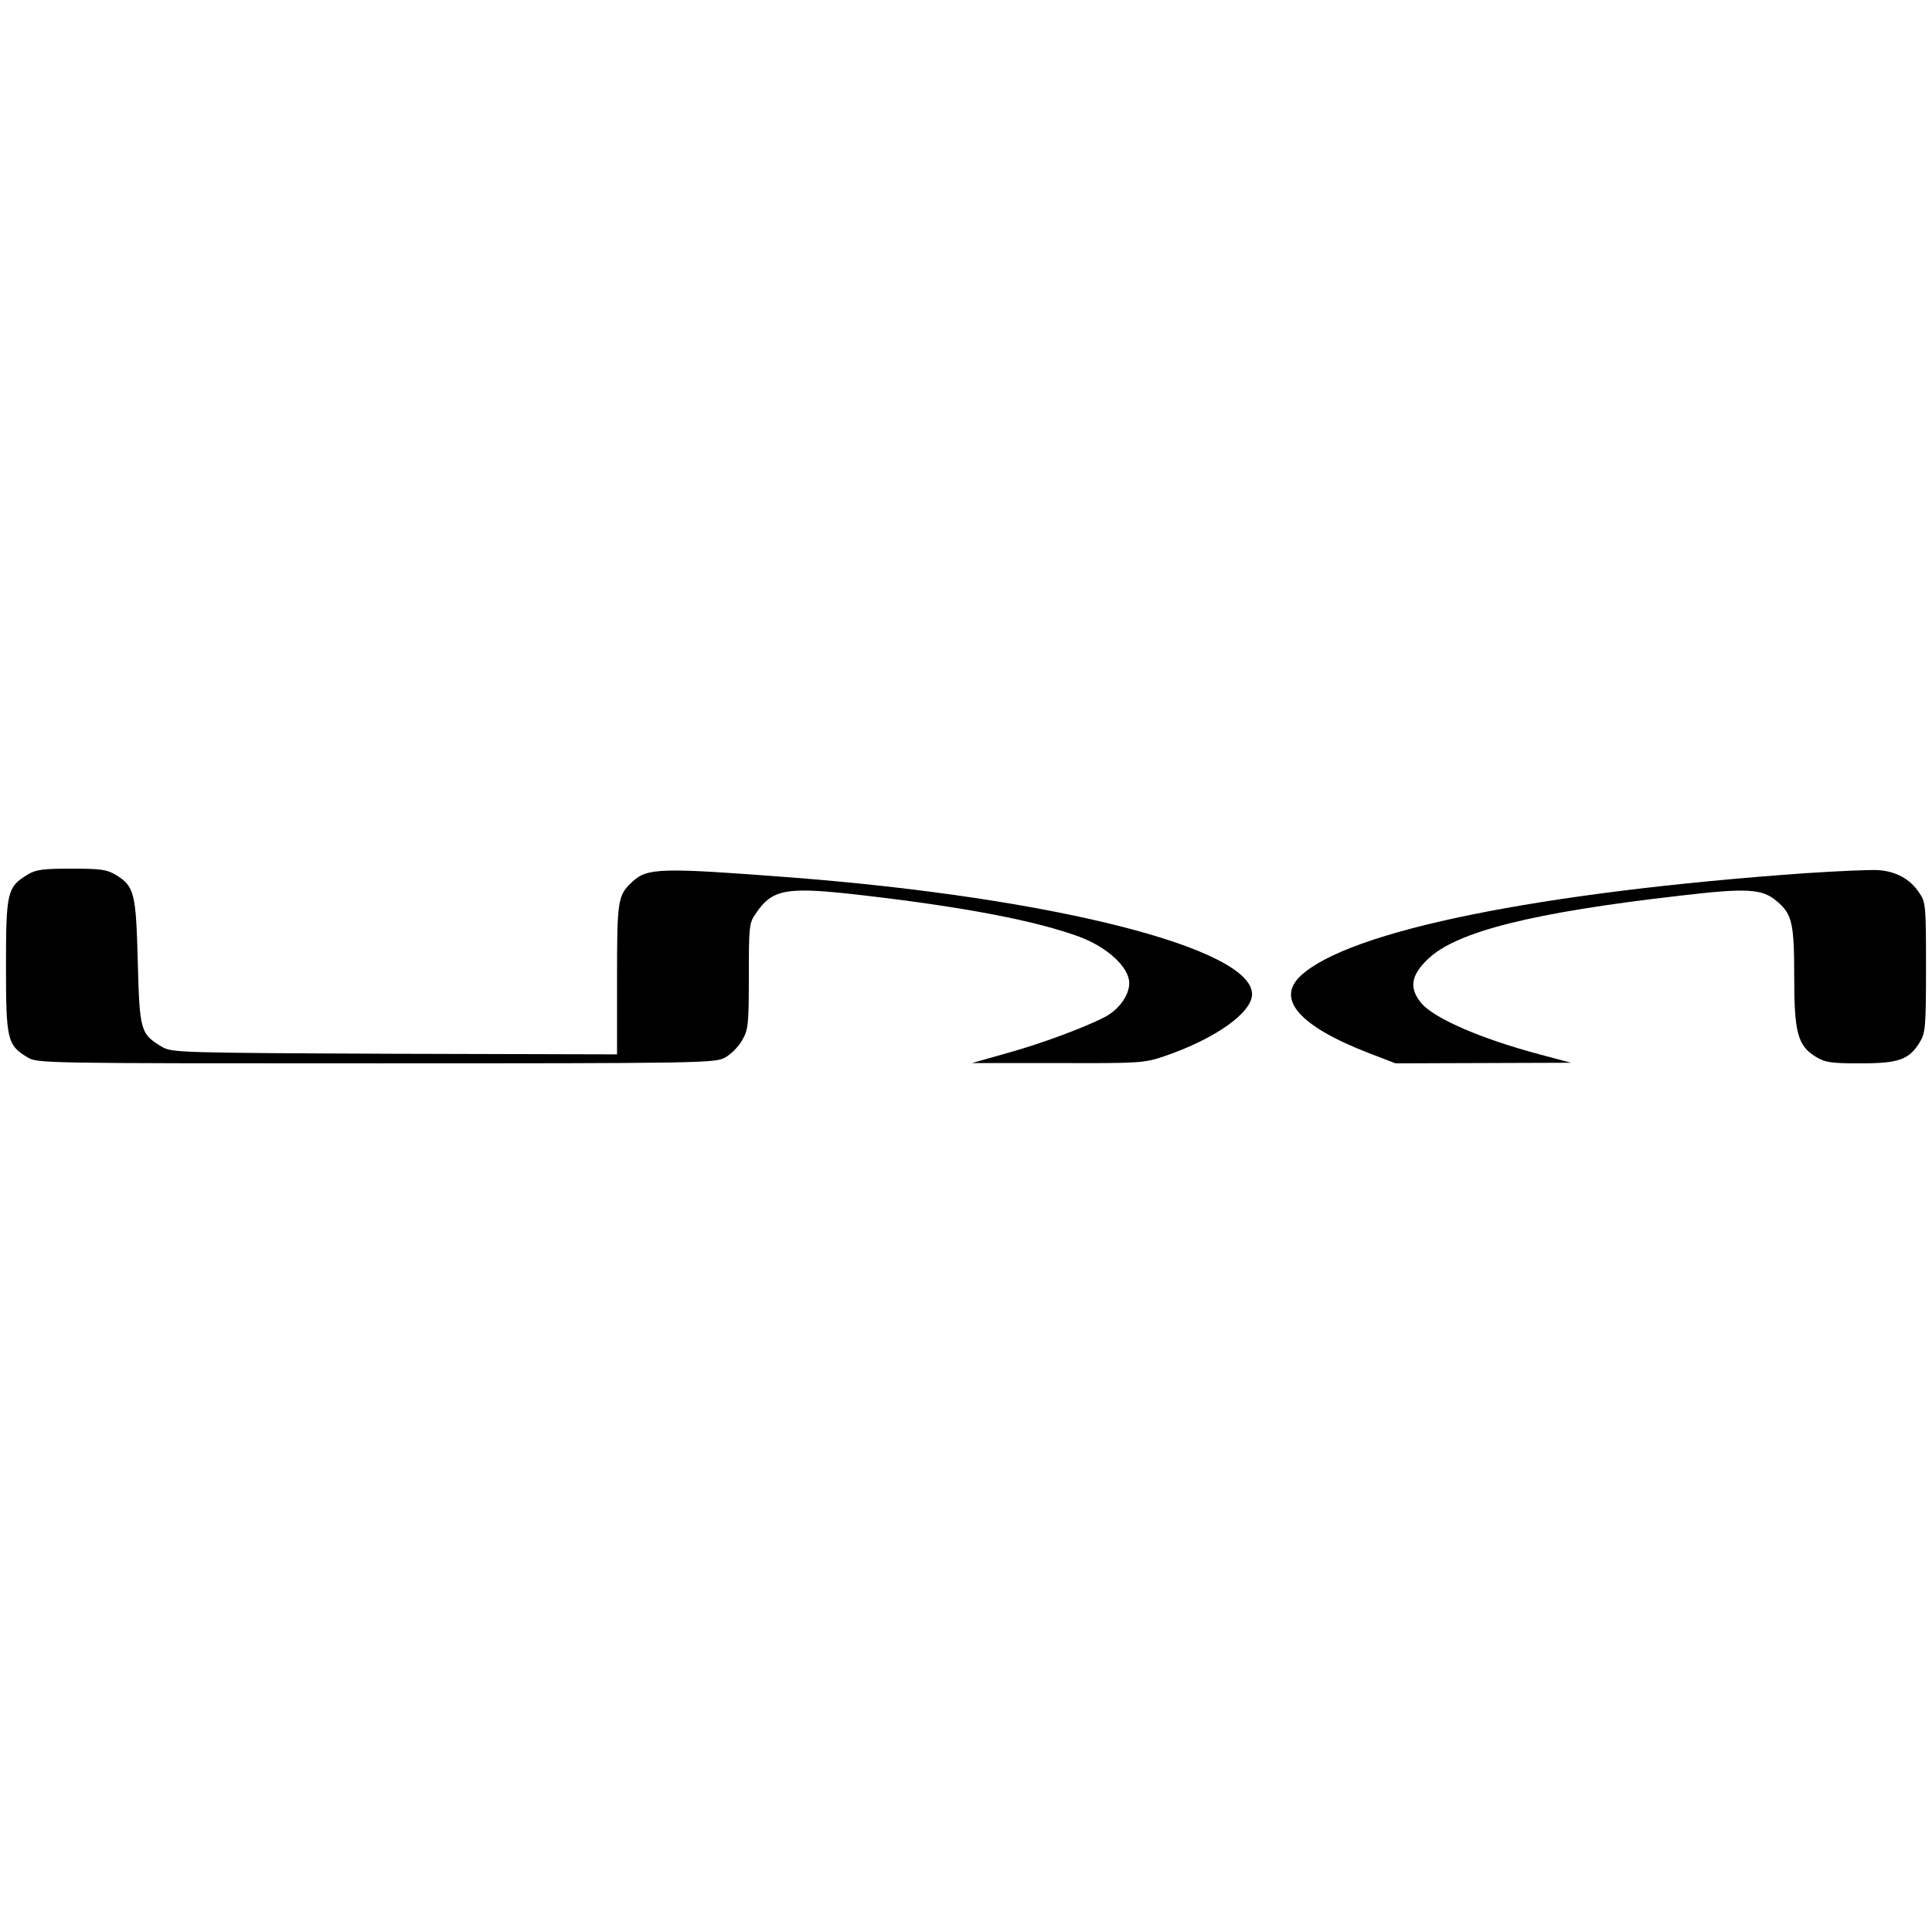 <?xml version="1.0" standalone="no"?>
<!DOCTYPE svg PUBLIC "-//W3C//DTD SVG 20010904//EN"
 "http://www.w3.org/TR/2001/REC-SVG-20010904/DTD/svg10.dtd">
<svg version="1.0" xmlns="http://www.w3.org/2000/svg"
 width="645pt" height="645pt" viewBox="0 0 645 645"
 preserveAspectRatio="xMidYMid meet">
<g transform="translate(0,645) scale(0.1,-0.1)"
fill="#000000" stroke="none">
<path d="M92 3530 c-68 -41 -72 -59 -72 -305 0 -246 4 -264 72 -305 32 -20 53
-20 1163 -20 1082 0 1132 1 1165 19 19 10 45 36 57 57 21 36 23 51 23 215 0
166 1 178 23 209 57 84 102 91 367 60 333 -39 569 -84 715 -138 93 -35 165
-102 165 -154 0 -41 -35 -89 -81 -113 -67 -35 -212 -89 -324 -120 l-120 -34
286 0 c277 -1 288 0 357 23 169 58 292 145 292 207 0 153 -661 321 -1530 389
-444 34 -488 33 -538 -13 -50 -46 -52 -59 -52 -327 l0 -250 -743 2 c-721 3
-743 4 -776 23 -72 43 -75 53 -81 283 -6 230 -11 253 -73 291 -30 18 -50 21
-148 21 -96 0 -119 -3 -147 -20z"/>
<path d="M6030 3535 c-889 -63 -1527 -192 -1688 -343 -83 -78 -3 -168 226
-257 l91 -35 293 1 293 1 -105 28 c-196 52 -351 120 -394 170 -43 51 -36 94
22 149 95 91 351 155 843 211 221 26 272 23 320 -18 52 -43 59 -73 59 -254 0
-187 12 -229 72 -266 31 -19 50 -22 149 -22 128 0 163 12 199 72 18 30 20 51
20 249 0 208 -1 217 -23 249 -30 45 -75 70 -134 75 -26 2 -136 -3 -243 -10z"/>
</g>
</svg>

